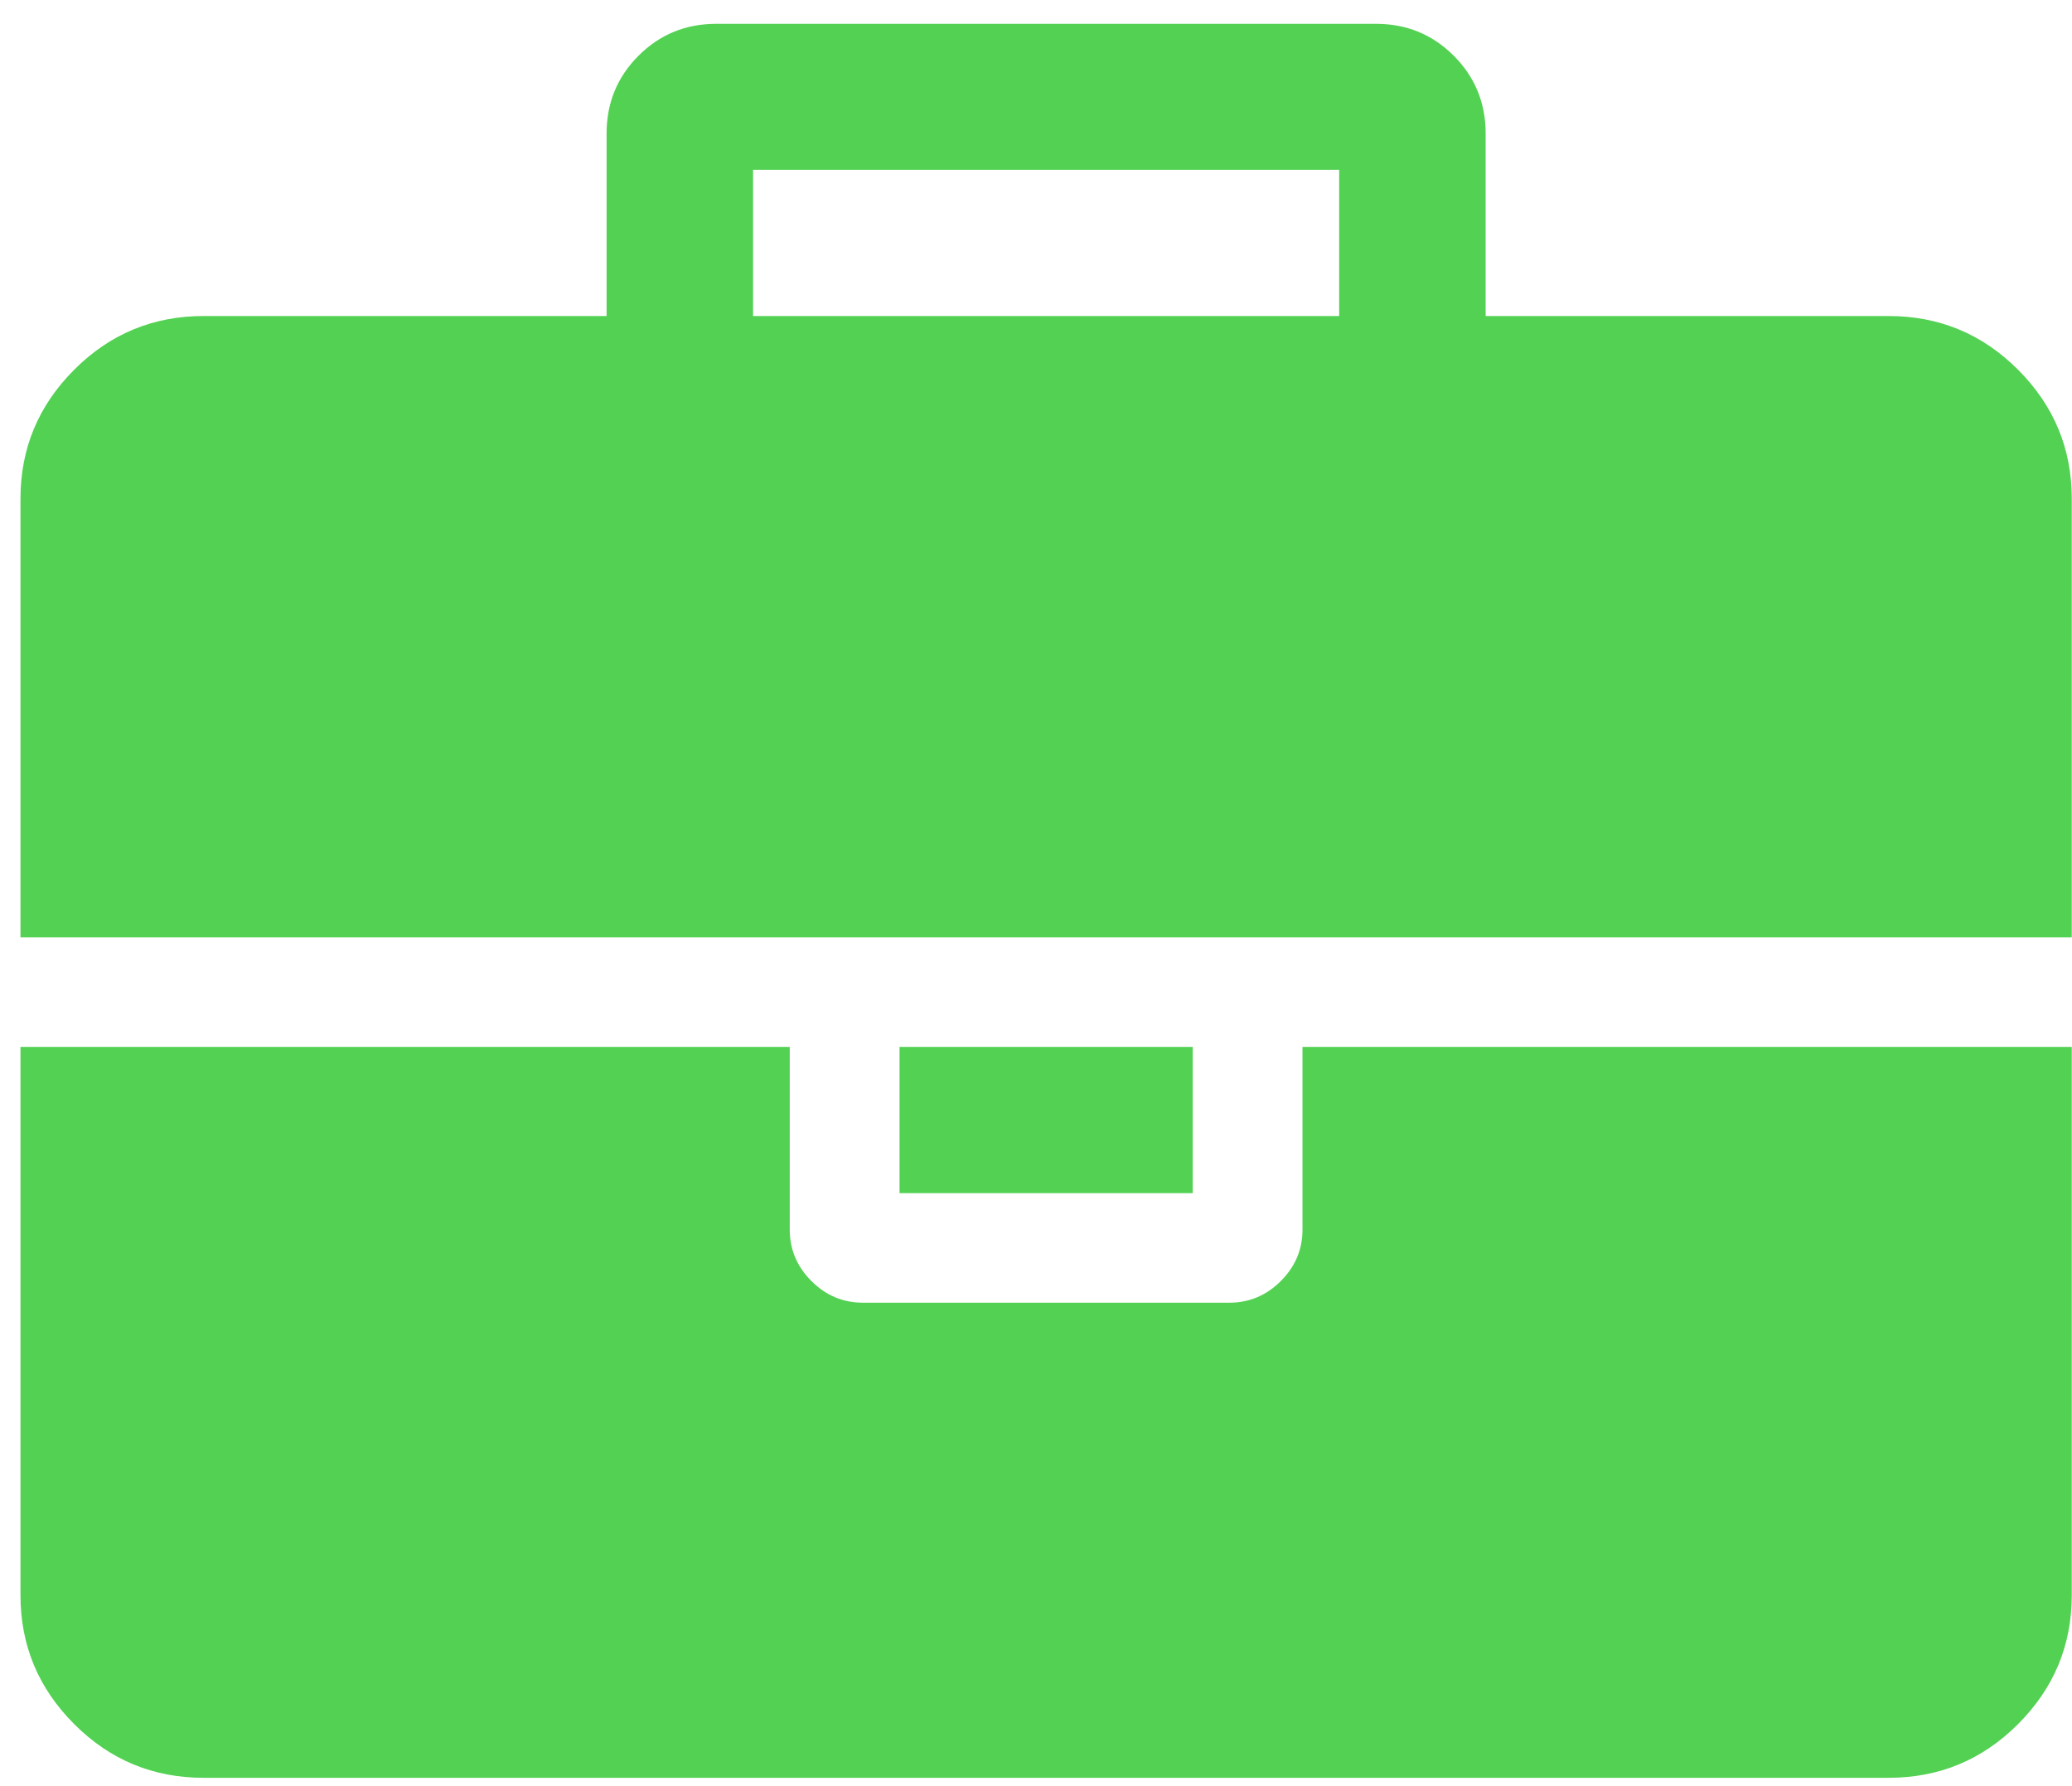<svg xmlns="http://www.w3.org/2000/svg" viewBox="0 0 87 75" width="87" height="75">
	<style>
		tspan { white-space:pre }
		.shp0 { fill: #53d153 } 
	</style>
	<path id="Forma 1" class="shp0" d="M54.69 51.63C54.69 52.46 54.39 53.18 53.78 53.79C53.17 54.4 52.45 54.7 51.62 54.7L36.23 54.7C35.4 54.7 34.68 54.4 34.07 53.79C33.46 53.18 33.16 52.46 33.16 51.63L33.16 43.96L0.86 43.96L0.86 66.98C0.86 69.09 1.61 70.89 3.12 72.4C4.62 73.9 6.43 74.65 8.55 74.65L79.3 74.65C81.42 74.65 83.23 73.9 84.73 72.4C86.24 70.89 86.99 69.09 86.99 66.98L86.99 43.96L54.69 43.96L54.69 51.63L54.69 51.63ZM37.77 43.96L50.08 43.96L50.08 50.1L37.77 50.1L37.77 43.96ZM84.73 15.52C83.23 14.02 81.42 13.27 79.3 13.27L62.38 13.27L62.38 5.6C62.38 4.32 61.93 3.23 61.04 2.34C60.14 1.44 59.05 1 57.77 1L30.08 1C28.8 1 27.71 1.44 26.81 2.34C25.92 3.23 25.47 4.32 25.47 5.6L25.47 13.27L8.55 13.27C6.43 13.27 4.62 14.02 3.12 15.52C1.61 17.03 0.86 18.83 0.86 20.94L0.86 39.36L86.99 39.36L86.99 20.94C86.99 18.83 86.24 17.03 84.73 15.52ZM56.23 13.27L31.62 13.27L31.62 7.13L56.23 7.13L56.23 13.27Z" />
</svg>